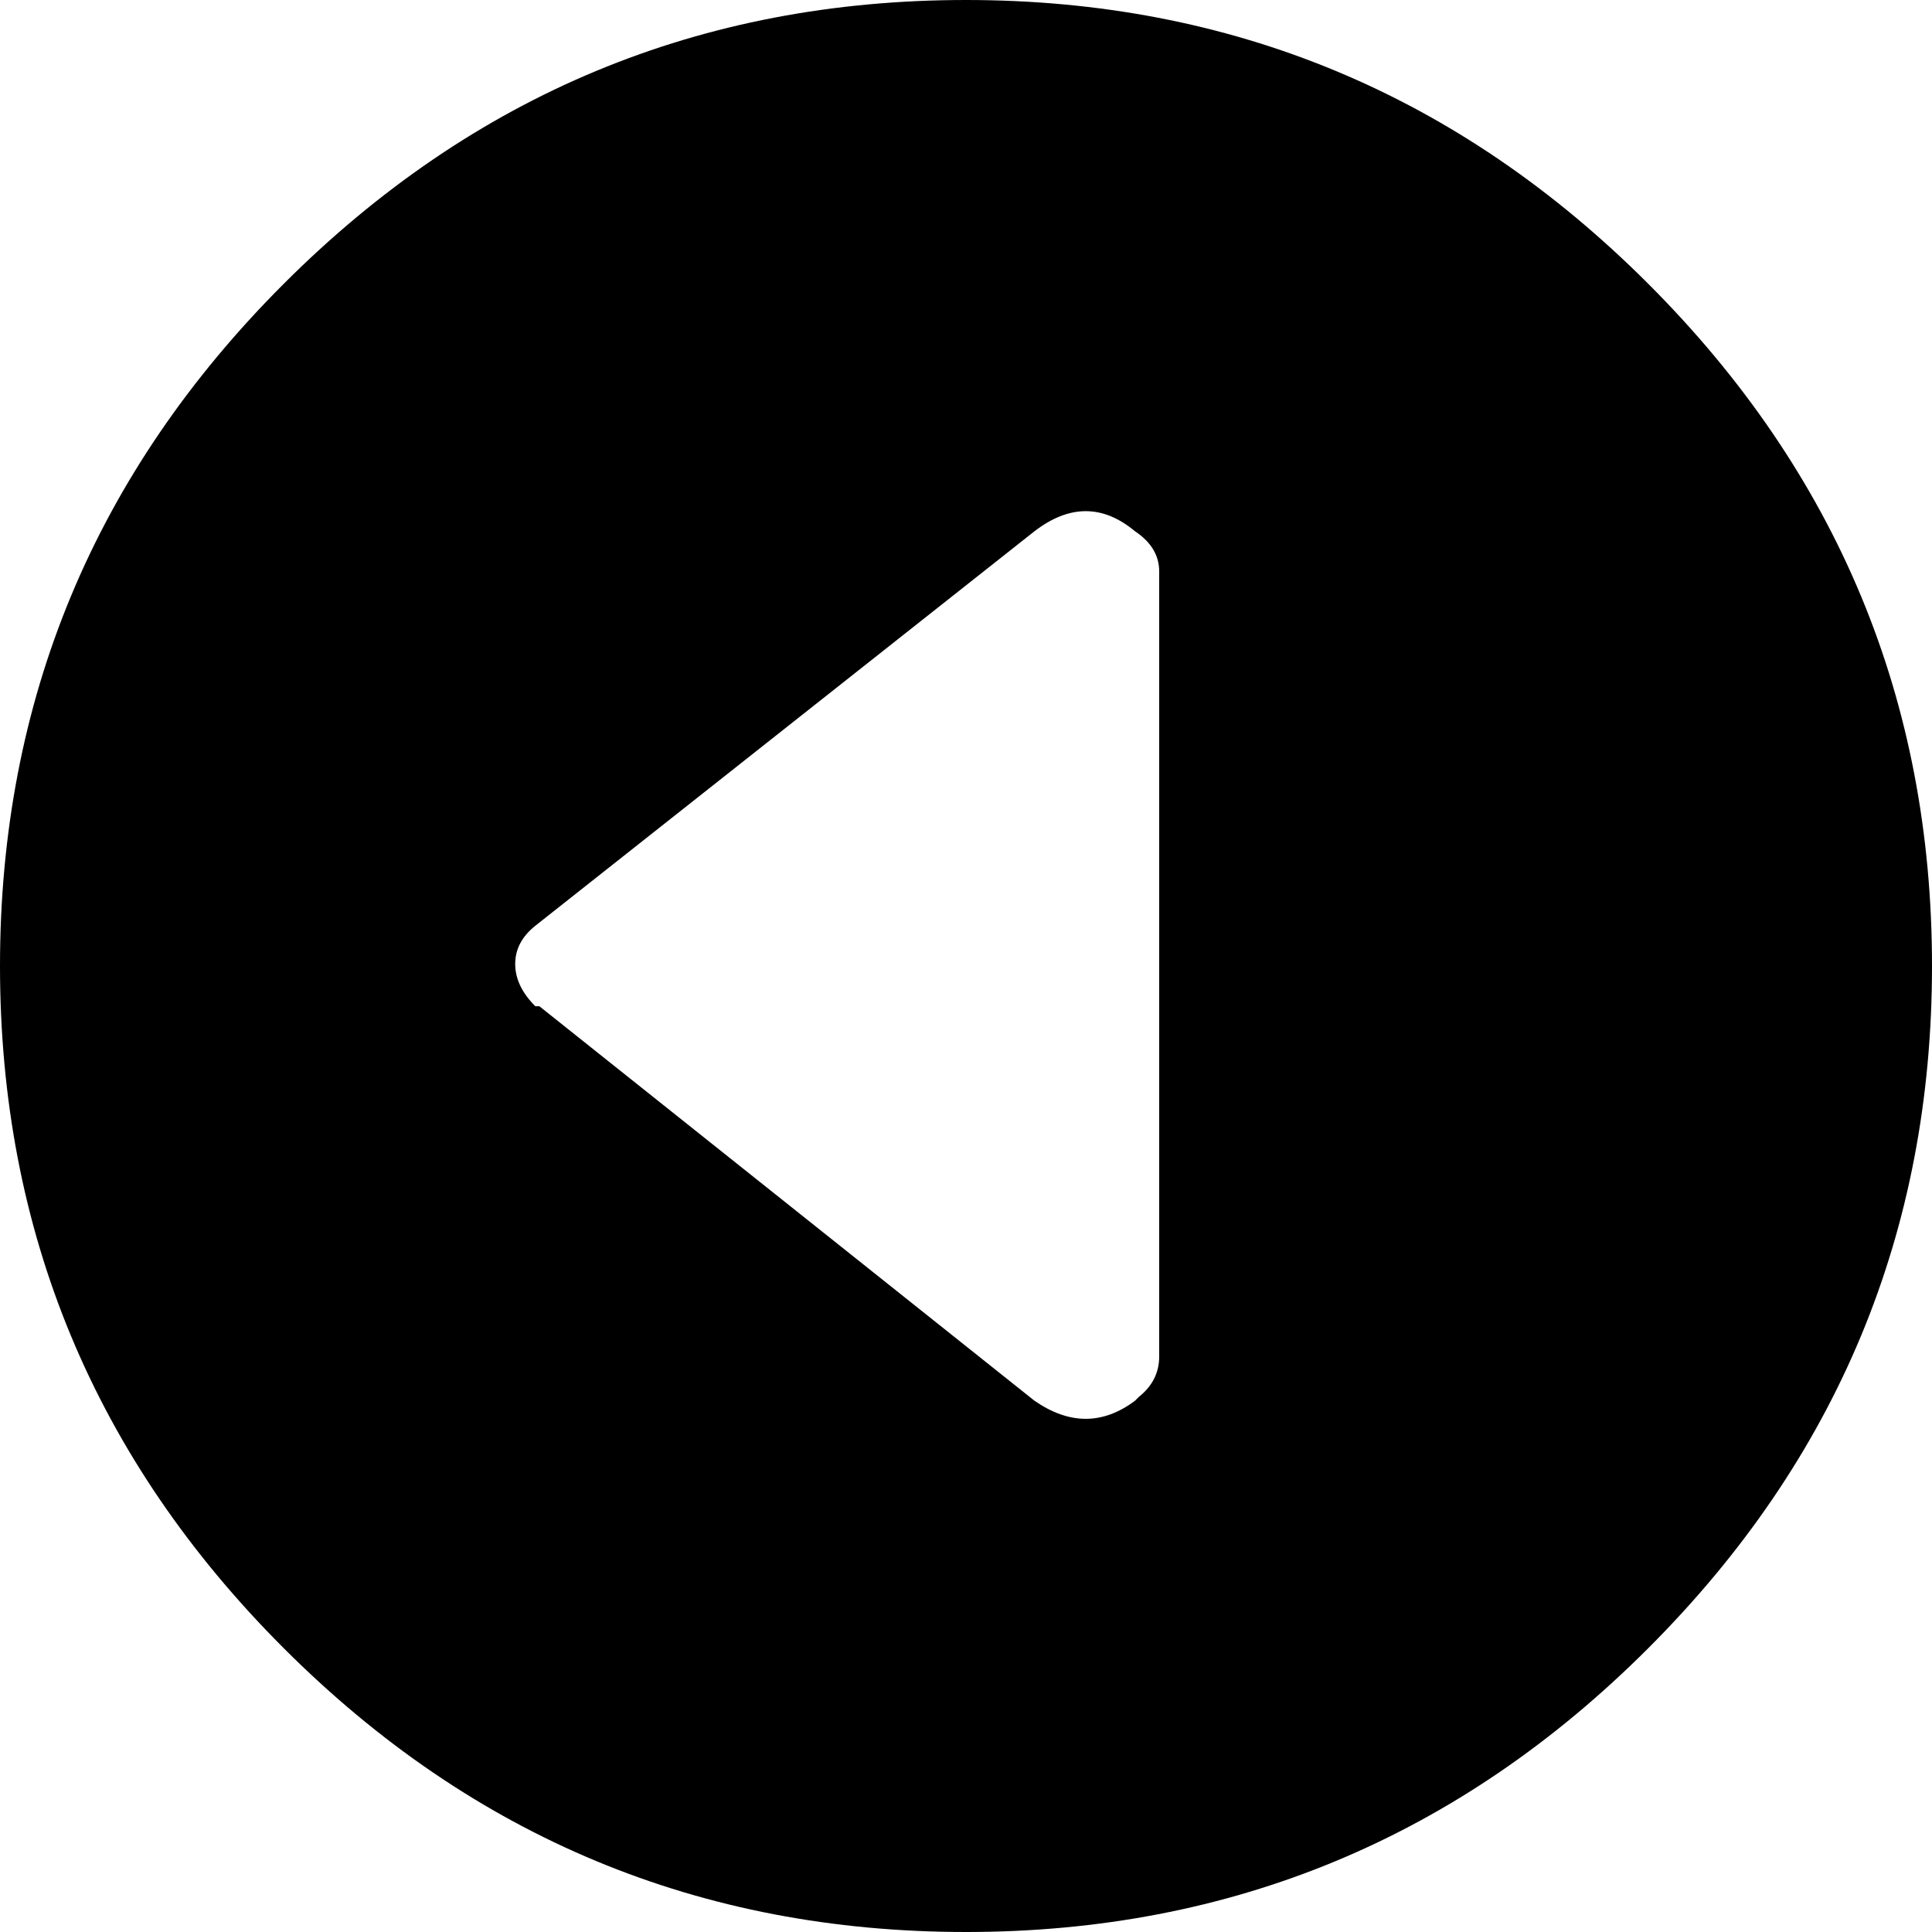 <svg style="" width="75" height="75" version="1.1" xmlns="http://www.w3.org/2000/svg">
<path d="M37.5 -0 C27.187 -0 18.359 3.672 11.016 11.016 C3.672 18.359 0 27.187 0 37.5 C0 47.813 3.672 56.641 11.016 63.984 C18.359 71.328 27.187 75 37.5 75 C47.813 75 56.641 71.328 63.984 63.984 C71.328 56.641 75 47.813 75 37.5 C75 27.187 71.328 18.359 63.984 11.016 C56.641 3.672 47.813 -0 37.5 -0 Z M45 52.656 C45 53.281 44.74 53.802 44.219 54.219 L44.062 54.375 C42.812 55.313 41.51 55.313 40.156 54.375 L20.938 39.062 C20.833 39.062 20.781 39.062 20.781 39.062 C20.26 38.542 20 37.995 20 37.422 C20 36.849 20.26 36.354 20.781 35.938 L40.156 20.625 C41.51 19.583 42.812 19.583 44.062 20.625 C44.688 21.042 45 21.562 45 22.188 Z M75 70" style="fill:black"/>
</svg>